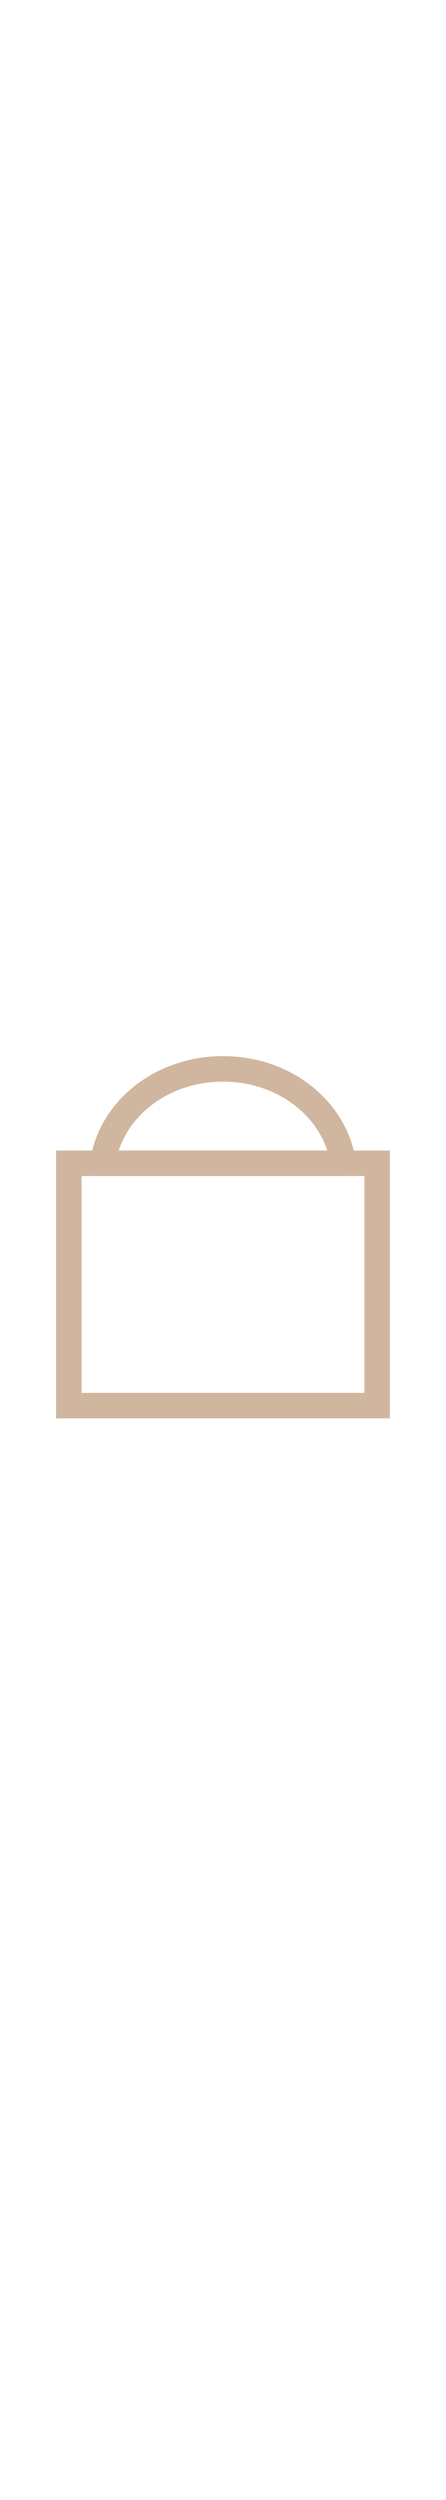 <svg width="30" viewBox="0 0 175 168" fill="none" xmlns="http://www.w3.org/2000/svg">
<path d="M40.339 50H40.338C43.117 29.544 62.723 13 87.5 13C112.277 13 131.883 29.544 134.662 50H134.614H134.543H134.472H134.401H134.329H134.257H134.184H134.111H134.037H133.963H133.889H133.814H133.739H133.664H133.588H133.511H133.434H133.357H133.28H133.202H133.123H133.044H132.965H132.886H132.805H132.725H132.644H132.563H132.481H132.399H132.317H132.234H132.151H132.067H131.983H131.899H131.814H131.729H131.644H131.558H131.471H131.385H131.297H131.21H131.122H131.034H130.945H130.856H130.767H130.677H130.587H130.496H130.405H130.314H130.222H130.13H130.038H129.945H129.852H129.758H129.664H129.57H129.475H129.38H129.285H129.189H129.093H128.997H128.9H128.802H128.705H128.607H128.509H128.41H128.311H128.211H128.112H128.012H127.911H127.81H127.709H127.607H127.506H127.403H127.301H127.198H127.094H126.991H126.887H126.782H126.678H126.573H126.467H126.361H126.255H126.149H126.042H125.935H125.828H125.72H125.612H125.503H125.394H125.285H125.176H125.066H124.956H124.845H124.734H124.623H124.512H124.4H124.288H124.175H124.062H123.949H123.836H123.722H123.608H123.493H123.379H123.263H123.148H123.032H122.916H122.8H122.683H122.566H122.449H122.331H122.213H122.095H121.976H121.857H121.738H121.619H121.499H121.379H121.258H121.137H121.016H120.895H120.773H120.651H120.529H120.406H120.283H120.16H120.037H119.913H119.789H119.664H119.54H119.415H119.289H119.164H119.038H118.912H118.785H118.658H118.531H118.404H118.276H118.148H118.02H117.892H117.763H117.634H117.504H117.375H117.245H117.115H116.984H116.853H116.722H116.591H116.459H116.327H116.195H116.063H115.93H115.797H115.664H115.53H115.396H115.262H115.128H114.993H114.858H114.723H114.588H114.452H114.316H114.18H114.043H113.907H113.77H113.632H113.495H113.357H113.219H113.08H112.942H112.803H112.664H112.525H112.385H112.245H112.105H111.965H111.824H111.683H111.542H111.401H111.259H111.117H110.975H110.833H110.69H110.547H110.404H110.261H110.117H109.974H109.829H109.685H109.541H109.396H109.251H109.106H108.96H108.814H108.669H108.522H108.376H108.229H108.082H107.935H107.788H107.64H107.493H107.345H107.196H107.048H106.899H106.75H106.601H106.452H106.302H106.153H106.003H105.852H105.702H105.551H105.4H105.249H105.098H104.946H104.795H104.643H104.491H104.338H104.186H104.033H103.88H103.727H103.573H103.42H103.266H103.112H102.958H102.803H102.649H102.494H102.339H102.184H102.028H101.873H101.717H101.561H101.404H101.248H101.091H100.935H100.778H100.621H100.463H100.306H100.148H99.99H99.832H99.674H99.515H99.356H99.198H99.039H98.879H98.72H98.56H98.401H98.241H98.081H97.92H97.76H97.599H97.438H97.277H97.116H96.955H96.793H96.632H96.47H96.308H96.146H95.983H95.821H95.658H95.495H95.332H95.169H95.006H94.842H94.678H94.515H94.351H94.187H94.022H93.858H93.693H93.528H93.364H93.198H93.033H92.868H92.702H92.537H92.371H92.205H92.039H91.872H91.706H91.539H91.373H91.206H91.039H90.872H90.704H90.537H90.369H90.202H90.034H89.866H89.698H89.529H89.361H89.192H89.024H88.855H88.686H88.517H88.348H88.179H88.009H87.84H87.67H87.5H87.33H87.161H86.992H86.823H86.654H86.486H86.318H86.15H85.983H85.815H85.648H85.482H85.316H85.15H84.984H84.818H84.653H84.488H84.323H84.159H83.995H83.831H83.668H83.505H83.342H83.179H83.017H82.855H82.693H82.531H82.37H82.209H82.048H81.888H81.728H81.568H81.409H81.249H81.09H80.932H80.773H80.615H80.457H80.3H80.142H79.985H79.829H79.672H79.516H79.36H79.204H79.049H78.894H78.739H78.585H78.43H78.276H78.123H77.969H77.816H77.663H77.511H77.359H77.207H77.055H76.903H76.752H76.601H76.451H76.3H76.15H76H75.851H75.702H75.553H75.404H75.256H75.108H74.96H74.812H74.665H74.518H74.371H74.224H74.078H73.932H73.787H73.641H73.496H73.351H73.207H73.062H72.918H72.775H72.631H72.488H72.345H72.202H72.06H71.918H71.776H71.635H71.493H71.352H71.211H71.071H70.931H70.791H70.651H70.512H70.373H70.234H70.095H69.957H69.819H69.681H69.544H69.406H69.269H69.133H68.996H68.86H68.724H68.589H68.453H68.318H68.183H68.049H67.915H67.781H67.647H67.514H67.38H67.248H67.115H66.982H66.85H66.719H66.587H66.456H66.325H66.194H66.063H65.933H65.803H65.673H65.544H65.415H65.286H65.157H65.029H64.901H64.773H64.645H64.518H64.391H64.264H64.138H64.011H63.885H63.76H63.634H63.509H63.384H63.259H63.135H63.011H62.887H62.763H62.64H62.517H62.394H62.271H62.149H62.027H61.905H61.784H61.663H61.541H61.421H61.3H61.18H61.06H60.941H60.821H60.702H60.583H60.464H60.346H60.228H60.11H59.992H59.875H59.758H59.641H59.525H59.408H59.292H59.177H59.061H58.946H58.831H58.716H58.602H58.487H58.373H58.26H58.146H58.033H57.92H57.807H57.695H57.583H57.471H57.359H57.248H57.137H57.026H56.915H56.805H56.695H56.585H56.475H56.366H56.257H56.148H56.04H55.931H55.823H55.715H55.608H55.501H55.394H55.287H55.18H55.074H54.968H54.862H54.757H54.651H54.547H54.442H54.337H54.233H54.129H54.025H53.922H53.819H53.716H53.613H53.511H53.408H53.306H53.205H53.103H53.002H52.901H52.8H52.7H52.6H52.5H52.4H52.3H52.201H52.102H52.004H51.905H51.807H51.709H51.611H51.514H51.417H51.32H51.223H51.127H51.03H50.934H50.839H50.743H50.648H50.553H50.459H50.364H50.27H50.176H50.082H49.989H49.895H49.803H49.71H49.617H49.525H49.433H49.341H49.25H49.159H49.068H48.977H48.886H48.796H48.706H48.616H48.527H48.438H48.349H48.26H48.171H48.083H47.995H47.907H47.819H47.732H47.645H47.558H47.472H47.385H47.299H47.213H47.128H47.042H46.957H46.872H46.788H46.703H46.619H46.535H46.452H46.368H46.285H46.202H46.119H46.037H45.955H45.873H45.791H45.709H45.628H45.547H45.466H45.386H45.306H45.226H45.146H45.066H44.987H44.908H44.829H44.75H44.672H44.594H44.516H44.438H44.361H44.284H44.207H44.13H44.054H43.977H43.901H43.826H43.75H43.675H43.6H43.525H43.45H43.376H43.302H43.228H43.155H43.081H43.008H42.935H42.863H42.79H42.718H42.646H42.574H42.503H42.431H42.361H42.29H42.219H42.149H42.079H42.009H41.939H41.87H41.801H41.732H41.663H41.595H41.527H41.459H41.391H41.324H41.256H41.189H41.122H41.056H40.989H40.923H40.858H40.792H40.727H40.661H40.596H40.532H40.467H40.403H40.339Z" stroke="#D0B69F" stroke-width="10" stroke-miterlimit="1.658" stroke-linejoin="round"/>
<rect x="27" y="50" width="121" height="95" stroke="#D0B69F" stroke-width="10"/>
</svg>
